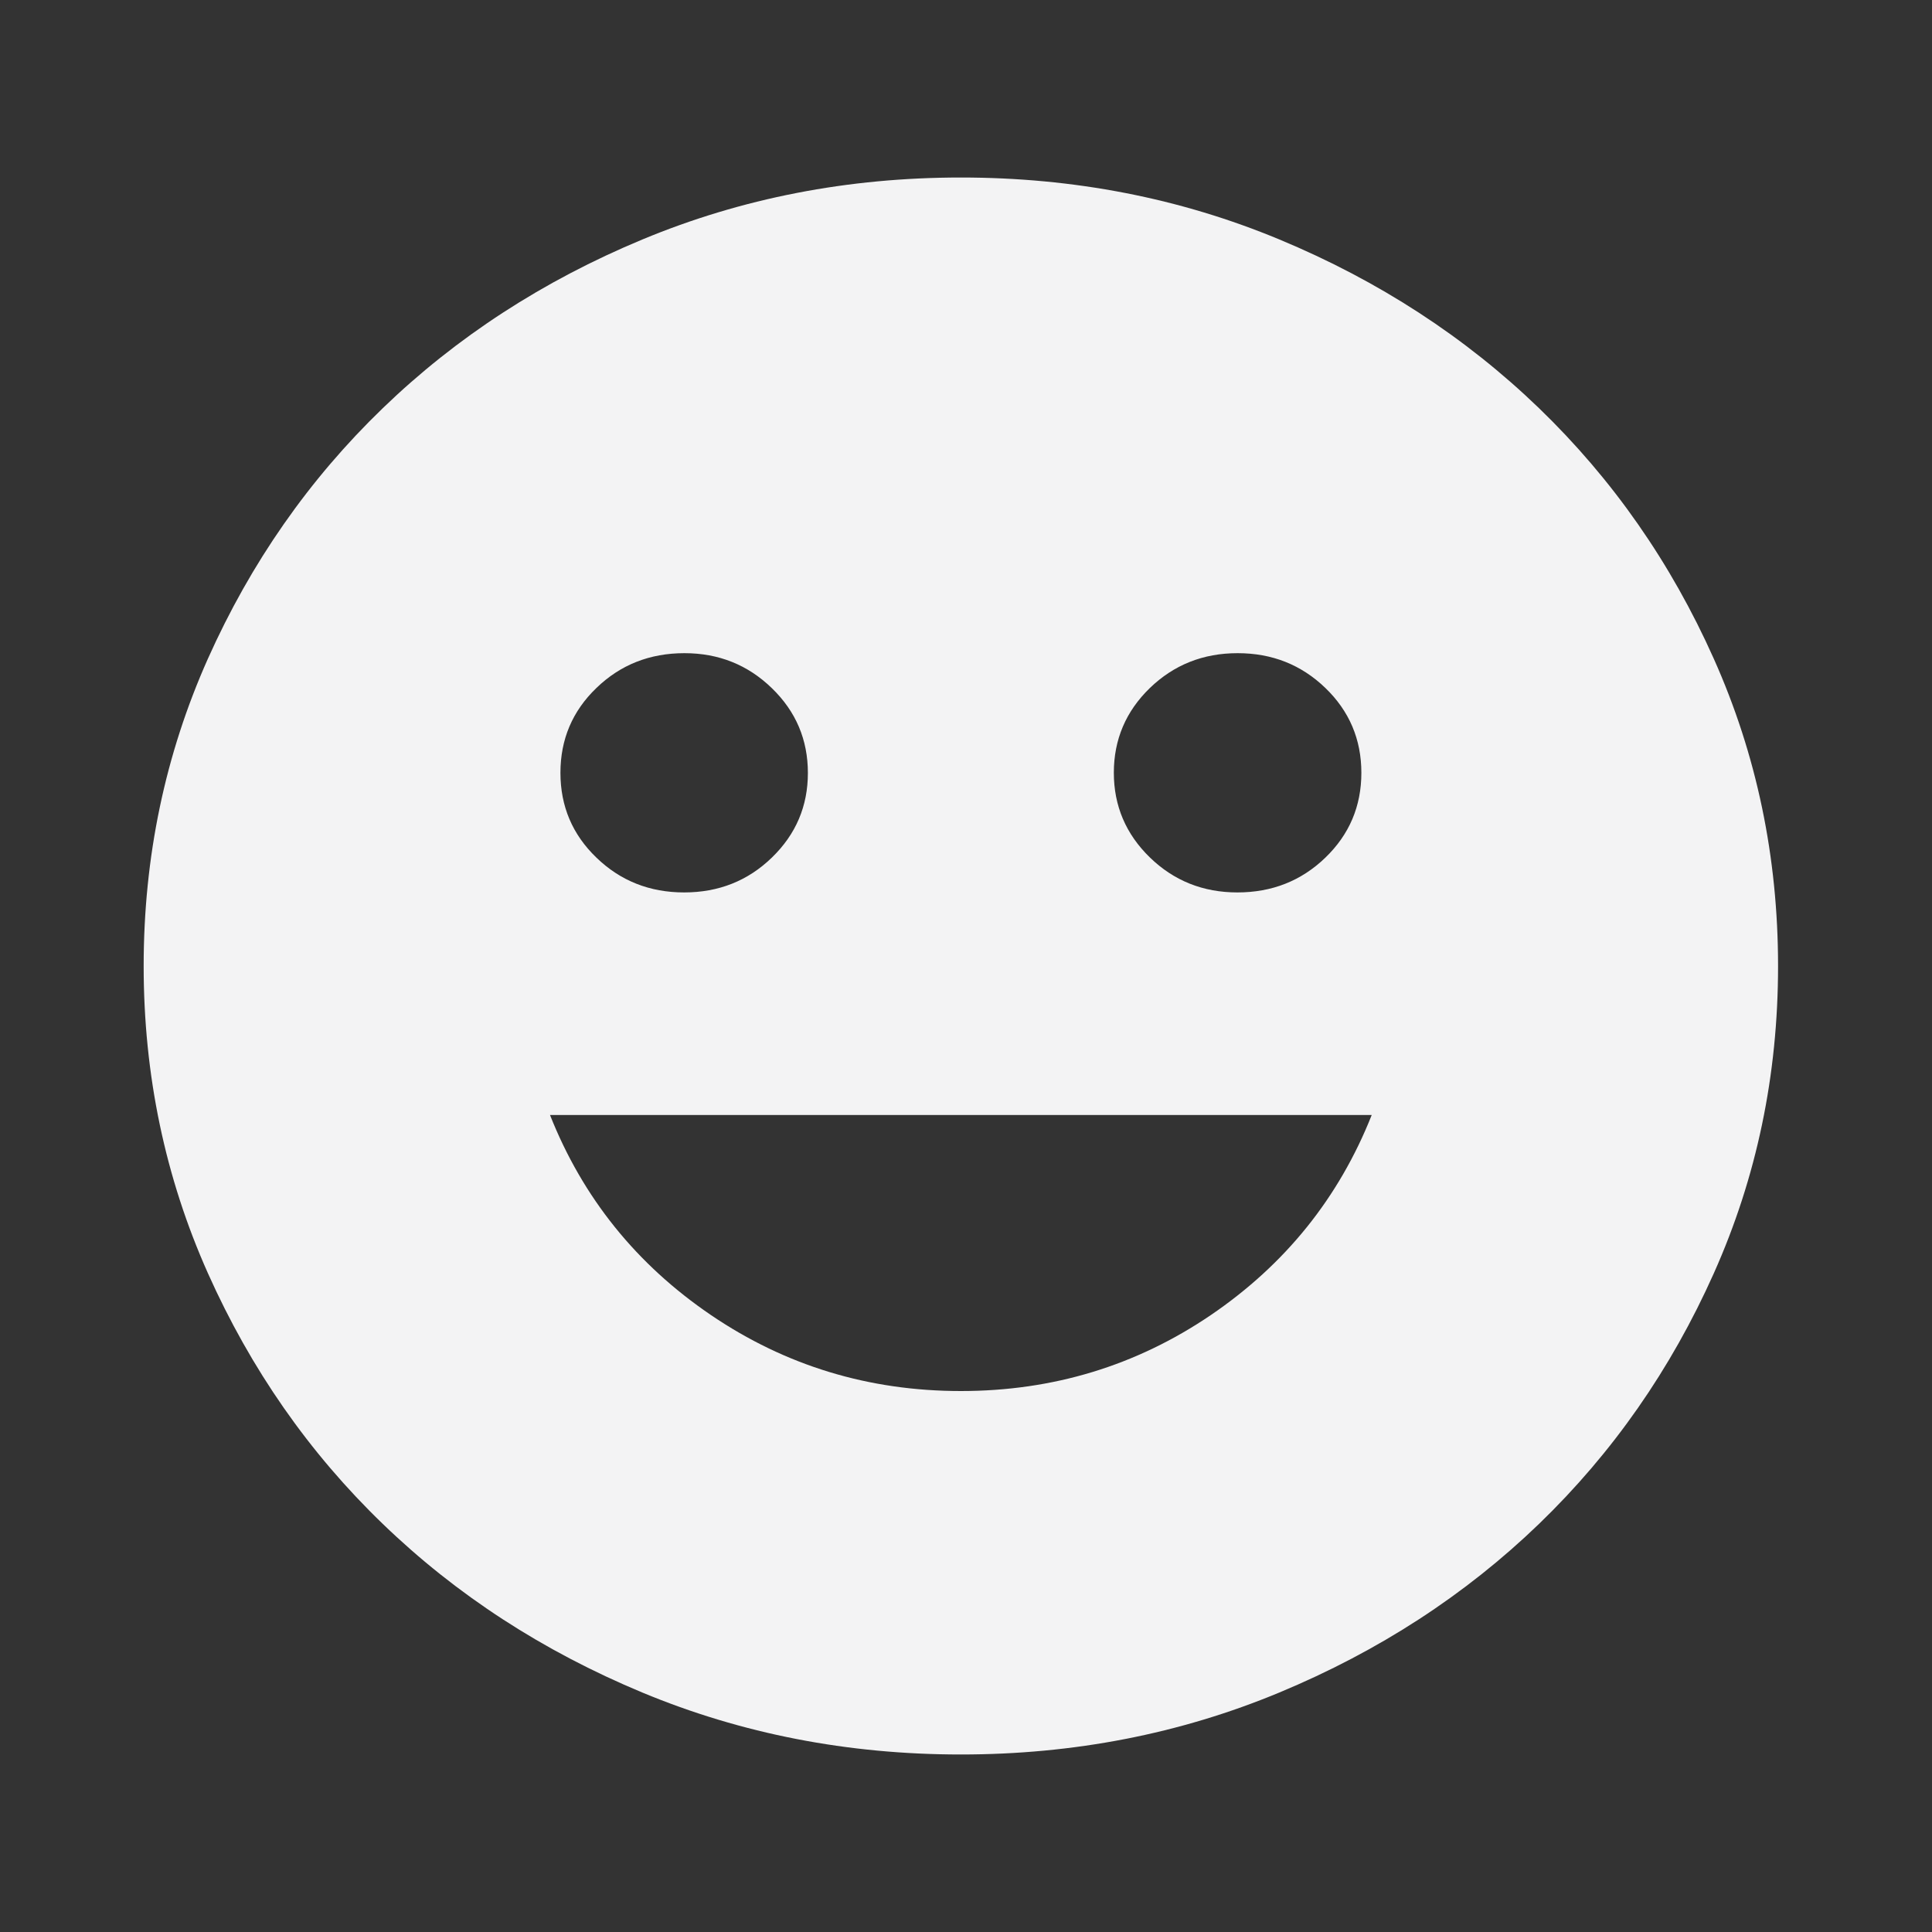 <svg width="25" height="25" viewBox="0 0 25 25" fill="none" xmlns="http://www.w3.org/2000/svg">
<rect x="0" y="0" width="25" height="25" fill="#333333" stroke="none"/>
<g id="Frame">
<path id="Vector" d="M16.011 11.548C16.46 11.548 16.839 11.398 17.15 11.098C17.46 10.799 17.616 10.433 17.616 10C17.616 9.567 17.46 9.201 17.15 8.902C16.839 8.602 16.461 8.452 16.015 8.452C15.568 8.452 15.19 8.603 14.879 8.903C14.569 9.204 14.413 9.569 14.413 9.999C14.413 10.428 14.569 10.794 14.88 11.096C15.19 11.397 15.568 11.548 16.011 11.548ZM8.853 11.548C9.299 11.548 9.678 11.398 9.988 11.097C10.299 10.796 10.454 10.431 10.454 10.002C10.454 9.572 10.299 9.206 9.988 8.905C9.677 8.603 9.3 8.452 8.856 8.452C8.408 8.452 8.028 8.602 7.718 8.902C7.407 9.201 7.252 9.567 7.252 10C7.252 10.433 7.407 10.799 7.718 11.098C8.028 11.398 8.407 11.548 8.853 11.548ZM12.434 18C13.625 18 14.703 17.672 15.668 17.017C16.632 16.361 17.326 15.498 17.75 14.428H7.117C7.541 15.498 8.235 16.361 9.2 17.017C10.165 17.672 11.242 18 12.434 18ZM12.433 22.703C10.971 22.703 9.597 22.436 8.311 21.901C7.026 21.366 5.906 20.639 4.953 19.719C3.999 18.799 3.246 17.718 2.691 16.477C2.137 15.236 1.859 13.911 1.859 12.5C1.859 11.089 2.137 9.763 2.691 8.522C3.246 7.282 3.999 6.202 4.953 5.282C5.906 4.362 7.026 3.634 8.312 3.099C9.598 2.564 10.972 2.297 12.434 2.297C13.896 2.297 15.27 2.564 16.556 3.099C17.842 3.634 18.961 4.362 19.915 5.282C20.868 6.202 21.622 7.282 22.176 8.523C22.731 9.764 23.008 11.09 23.008 12.501C23.008 13.912 22.731 15.237 22.176 16.478C21.622 17.718 20.868 18.799 19.915 19.719C18.961 20.639 17.841 21.366 16.555 21.901C15.269 22.436 13.895 22.703 12.433 22.703Z" fill="#F3F3F4"/>
</g>
</svg>
